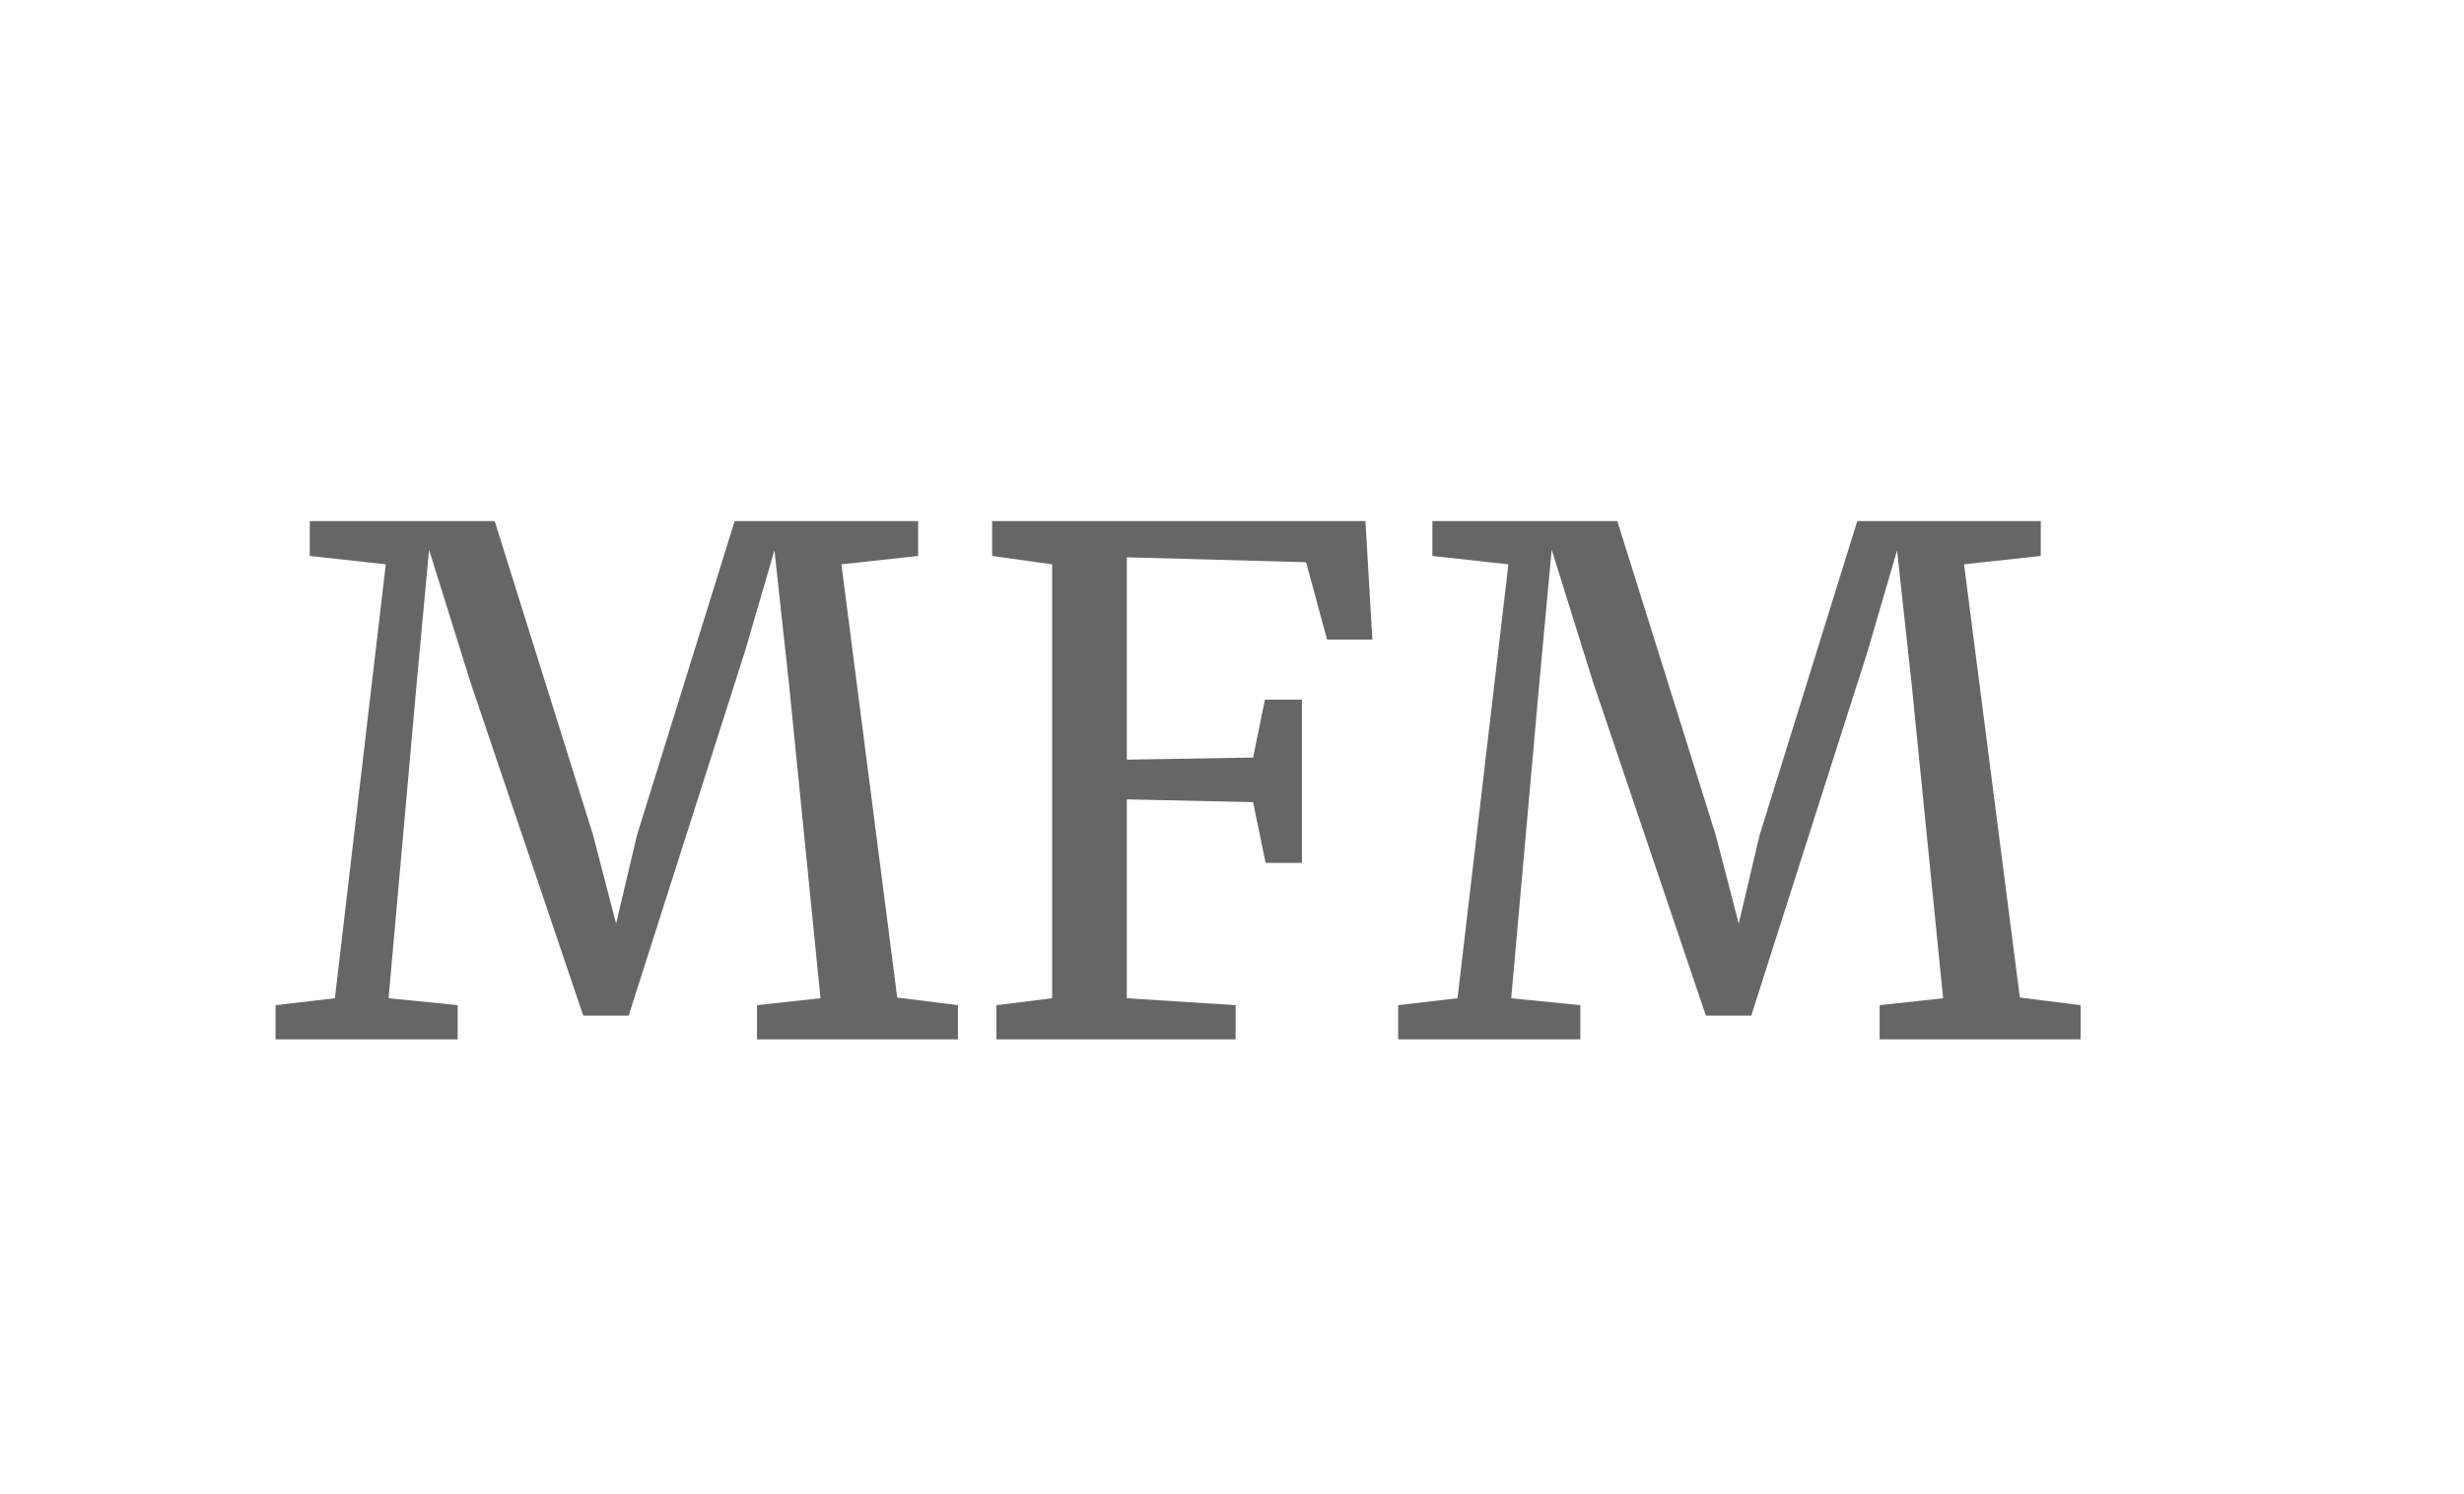 <svg version="1.1" viewBox="0.0 0.0 565.042 342.625" fill="none" stroke="none" stroke-linecap="square" stroke-miterlimit="10" xmlns:xlink="http://www.w3.org/1999/xlink" xmlns="http://www.w3.org/2000/svg"><clipPath id="p.0"><path d="m0 0l565.042 0l0 342.625l-565.042 0l0 -342.625z" clip-rule="nonzero"/></clipPath><g clip-path="url(#p.0)"><path fill="#000000" fill-opacity="0.0" d="m0 0l565.042 0l0 342.625l-565.042 0z" fill-rule="evenodd"/><path fill="#000000" fill-opacity="0.0" d="m53.236 75.777l439.622 0l0 213.323l-439.622 0z" fill-rule="evenodd"/><path fill="#666666" d="m88.471 129.424l-17.438 -1.922l0 -8.0l42.406 0l22.562 72.0l5.281 20.312l4.797 -20.312l22.391 -72.0l42.078 0l0 8.0l-17.594 1.922l12.797 99.359l13.922 1.75l0 7.844l-46.078 0l0 -7.844l14.562 -1.594l-7.203 -71.844l-3.359 -30.875l-6.719 23.031l-26.719 83.688l-10.406 0l-25.922 -76.641l-9.438 -30.234l-2.875 31.031l-6.406 71.844l15.844 1.594l0 7.844l-41.766 0l0 -7.844l13.609 -1.594l11.672 -99.516zm152.806 0l-13.766 -1.922l0 -8.0l85.609 0l1.594 27.188l-10.391 0l-4.812 -17.75l-41.109 -1.125l0 46.406l28.953 -0.484l2.719 -13.281l8.484 0l0 37.438l-8.328 0l-2.875 -13.922l-28.953 -0.641l0 45.609l24.953 1.594l0 7.844l-54.875 0l0 -7.844l12.797 -1.594l0 -99.516zm104.634 0l-17.438 -1.922l0 -8.0l42.406 0l22.562 72.0l5.281 20.312l4.797 -20.312l22.391 -72.0l42.078 0l0 8.0l-17.594 1.922l12.797 99.359l13.922 1.75l0 7.844l-46.078 0l0 -7.844l14.562 -1.594l-7.203 -71.844l-3.359 -30.875l-6.719 23.031l-26.719 83.688l-10.406 0l-25.922 -76.641l-9.438 -30.234l-2.875 31.031l-6.406 71.844l15.844 1.594l0 7.844l-41.766 0l0 -7.844l13.609 -1.594l11.672 -99.516z" fill-rule="nonzero"/></g></svg>